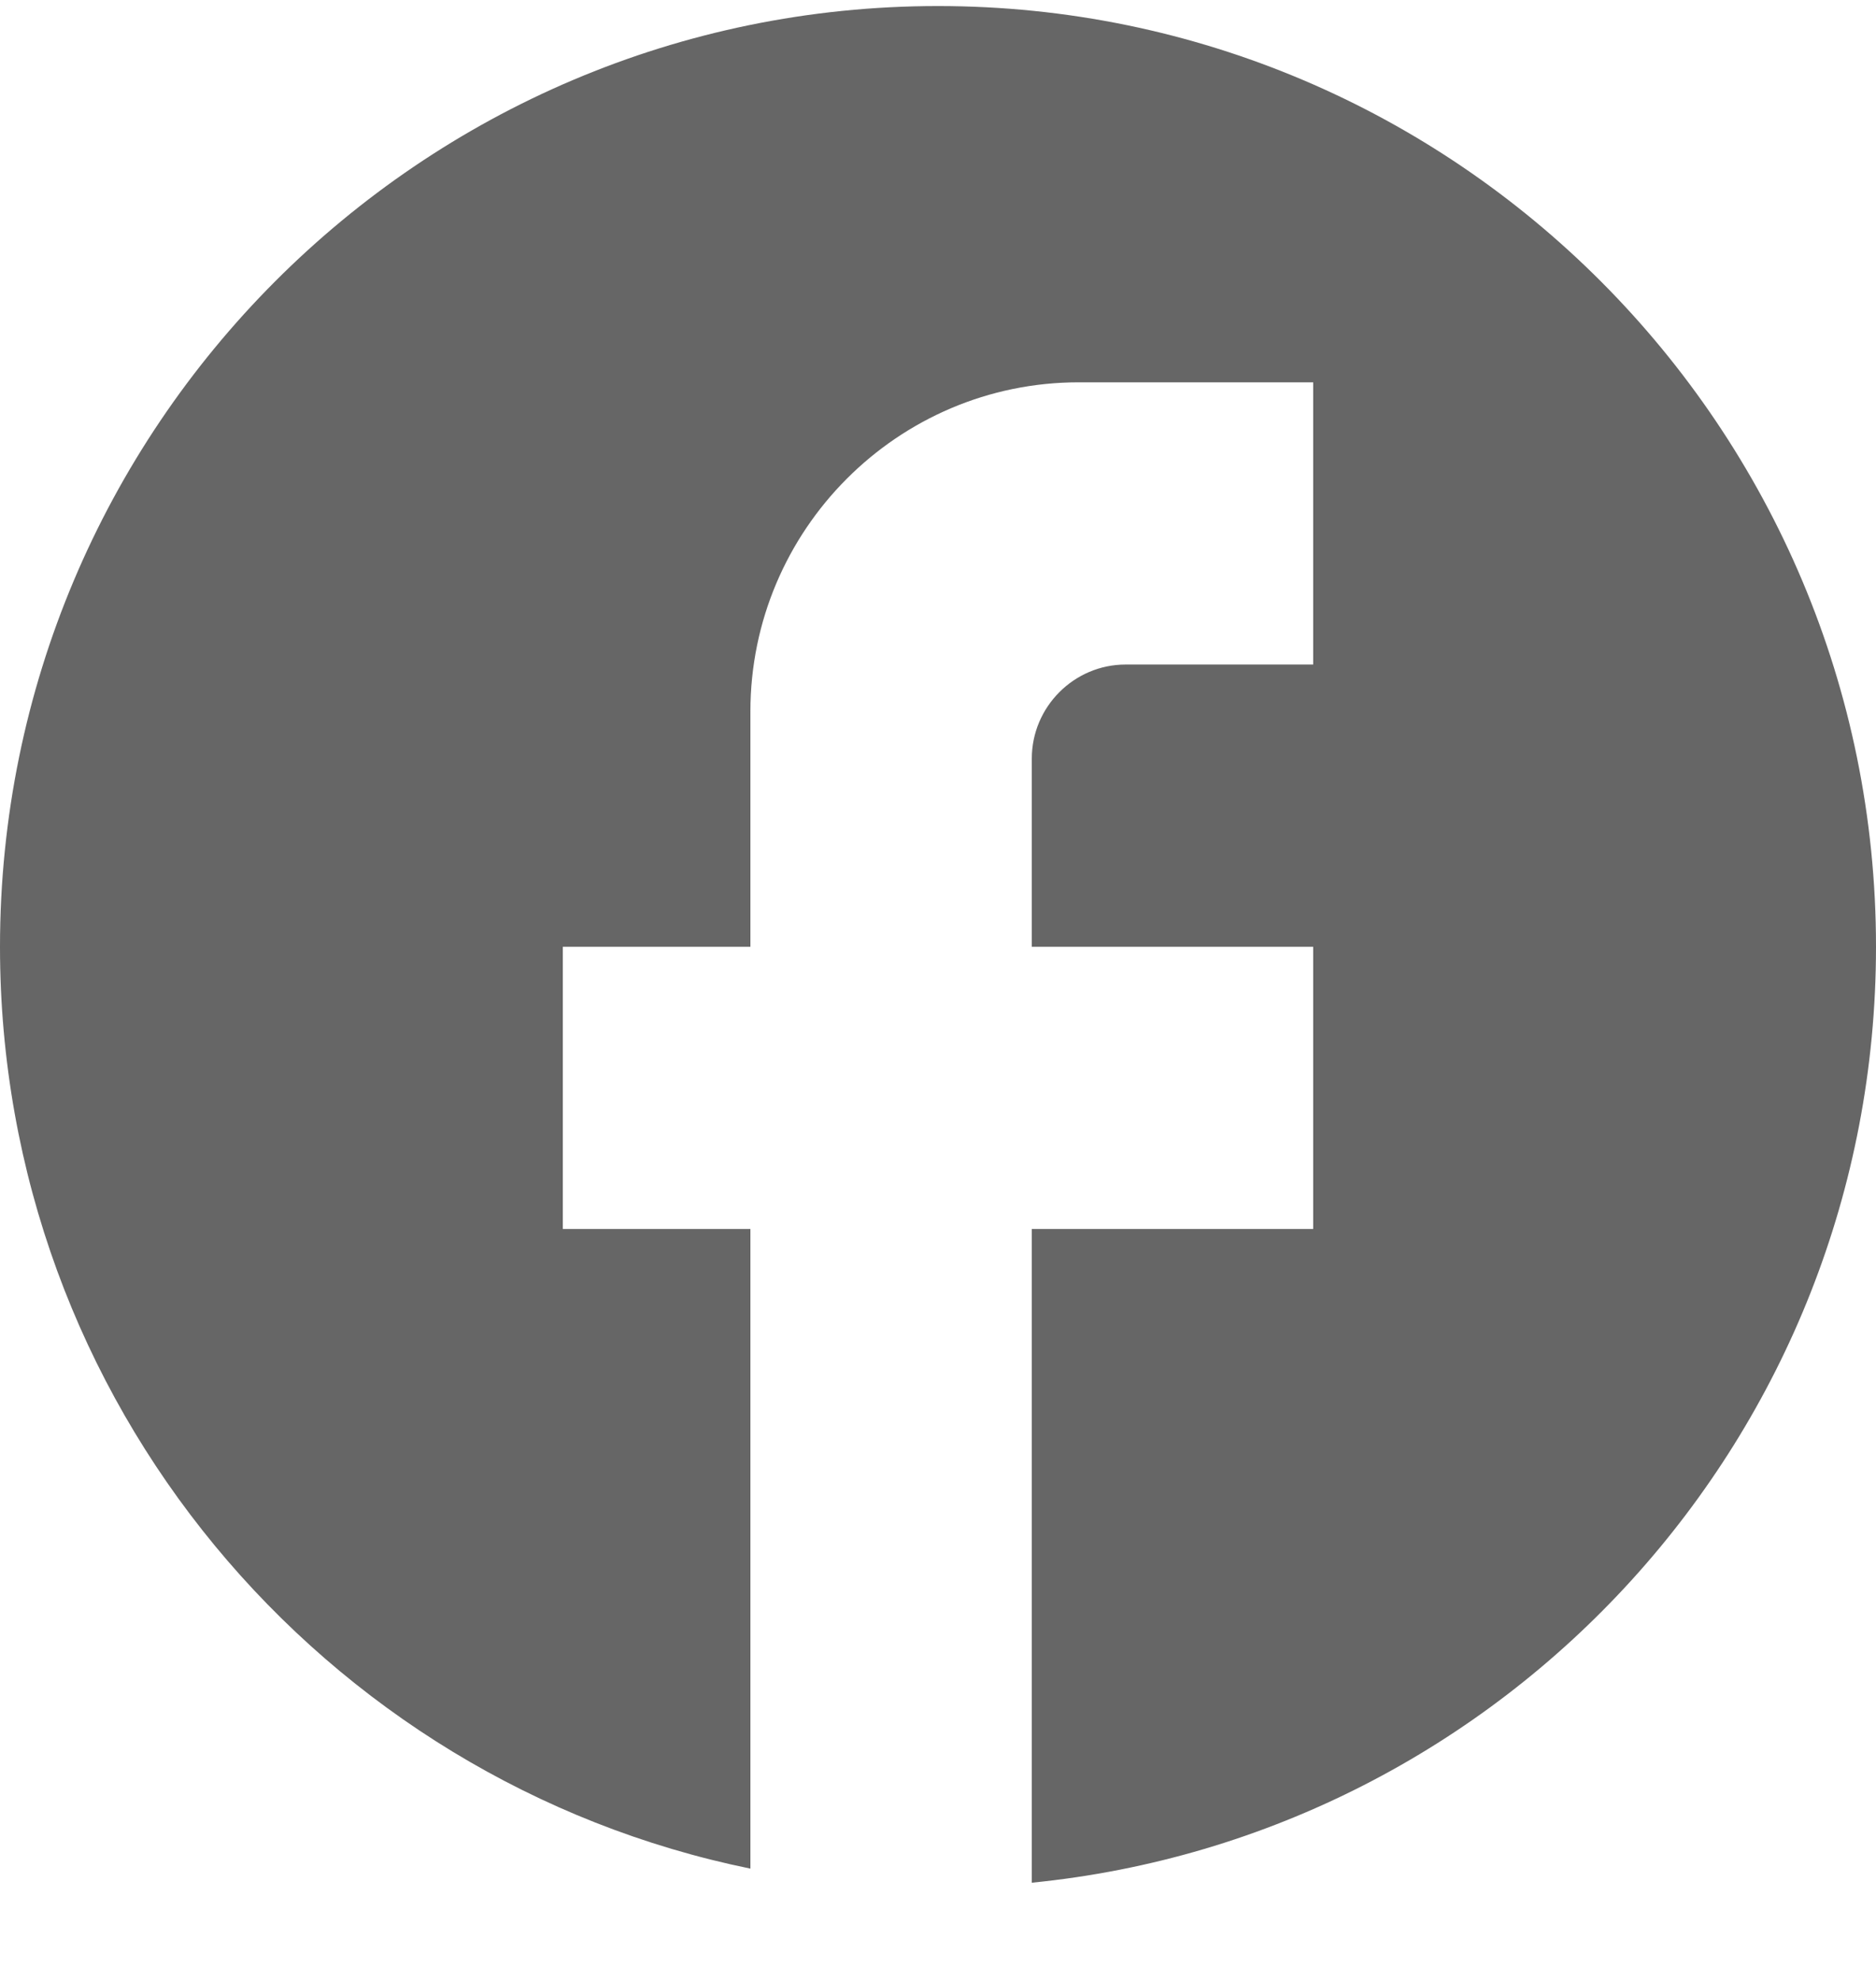 <svg width="18" height="19" viewBox="0 0 18 19" fill="none" xmlns="http://www.w3.org/2000/svg">
<g clip-path="url(#clip0_239_98)">
<path d="M18 9.081C18 4.1 13.968 0.058 9 0.058C4.032 0.058 0 4.1 0 9.081C0 13.448 3.096 17.084 7.2 17.923V11.788H5.4V9.081H7.2V6.825C7.2 5.084 8.613 3.667 10.35 3.667H12.6V6.374H10.8C10.305 6.374 9.9 6.78 9.9 7.276V9.081H12.6V11.788H9.9V18.058C14.445 17.607 18 13.764 18 9.081Z" fill="#666666"/>
</g>
<defs>
<clipPath id="clip0_239_98">
<rect width="18" height="18" fill="white" transform="translate(0 0.058)"/>
</clipPath>
</defs>
</svg>
